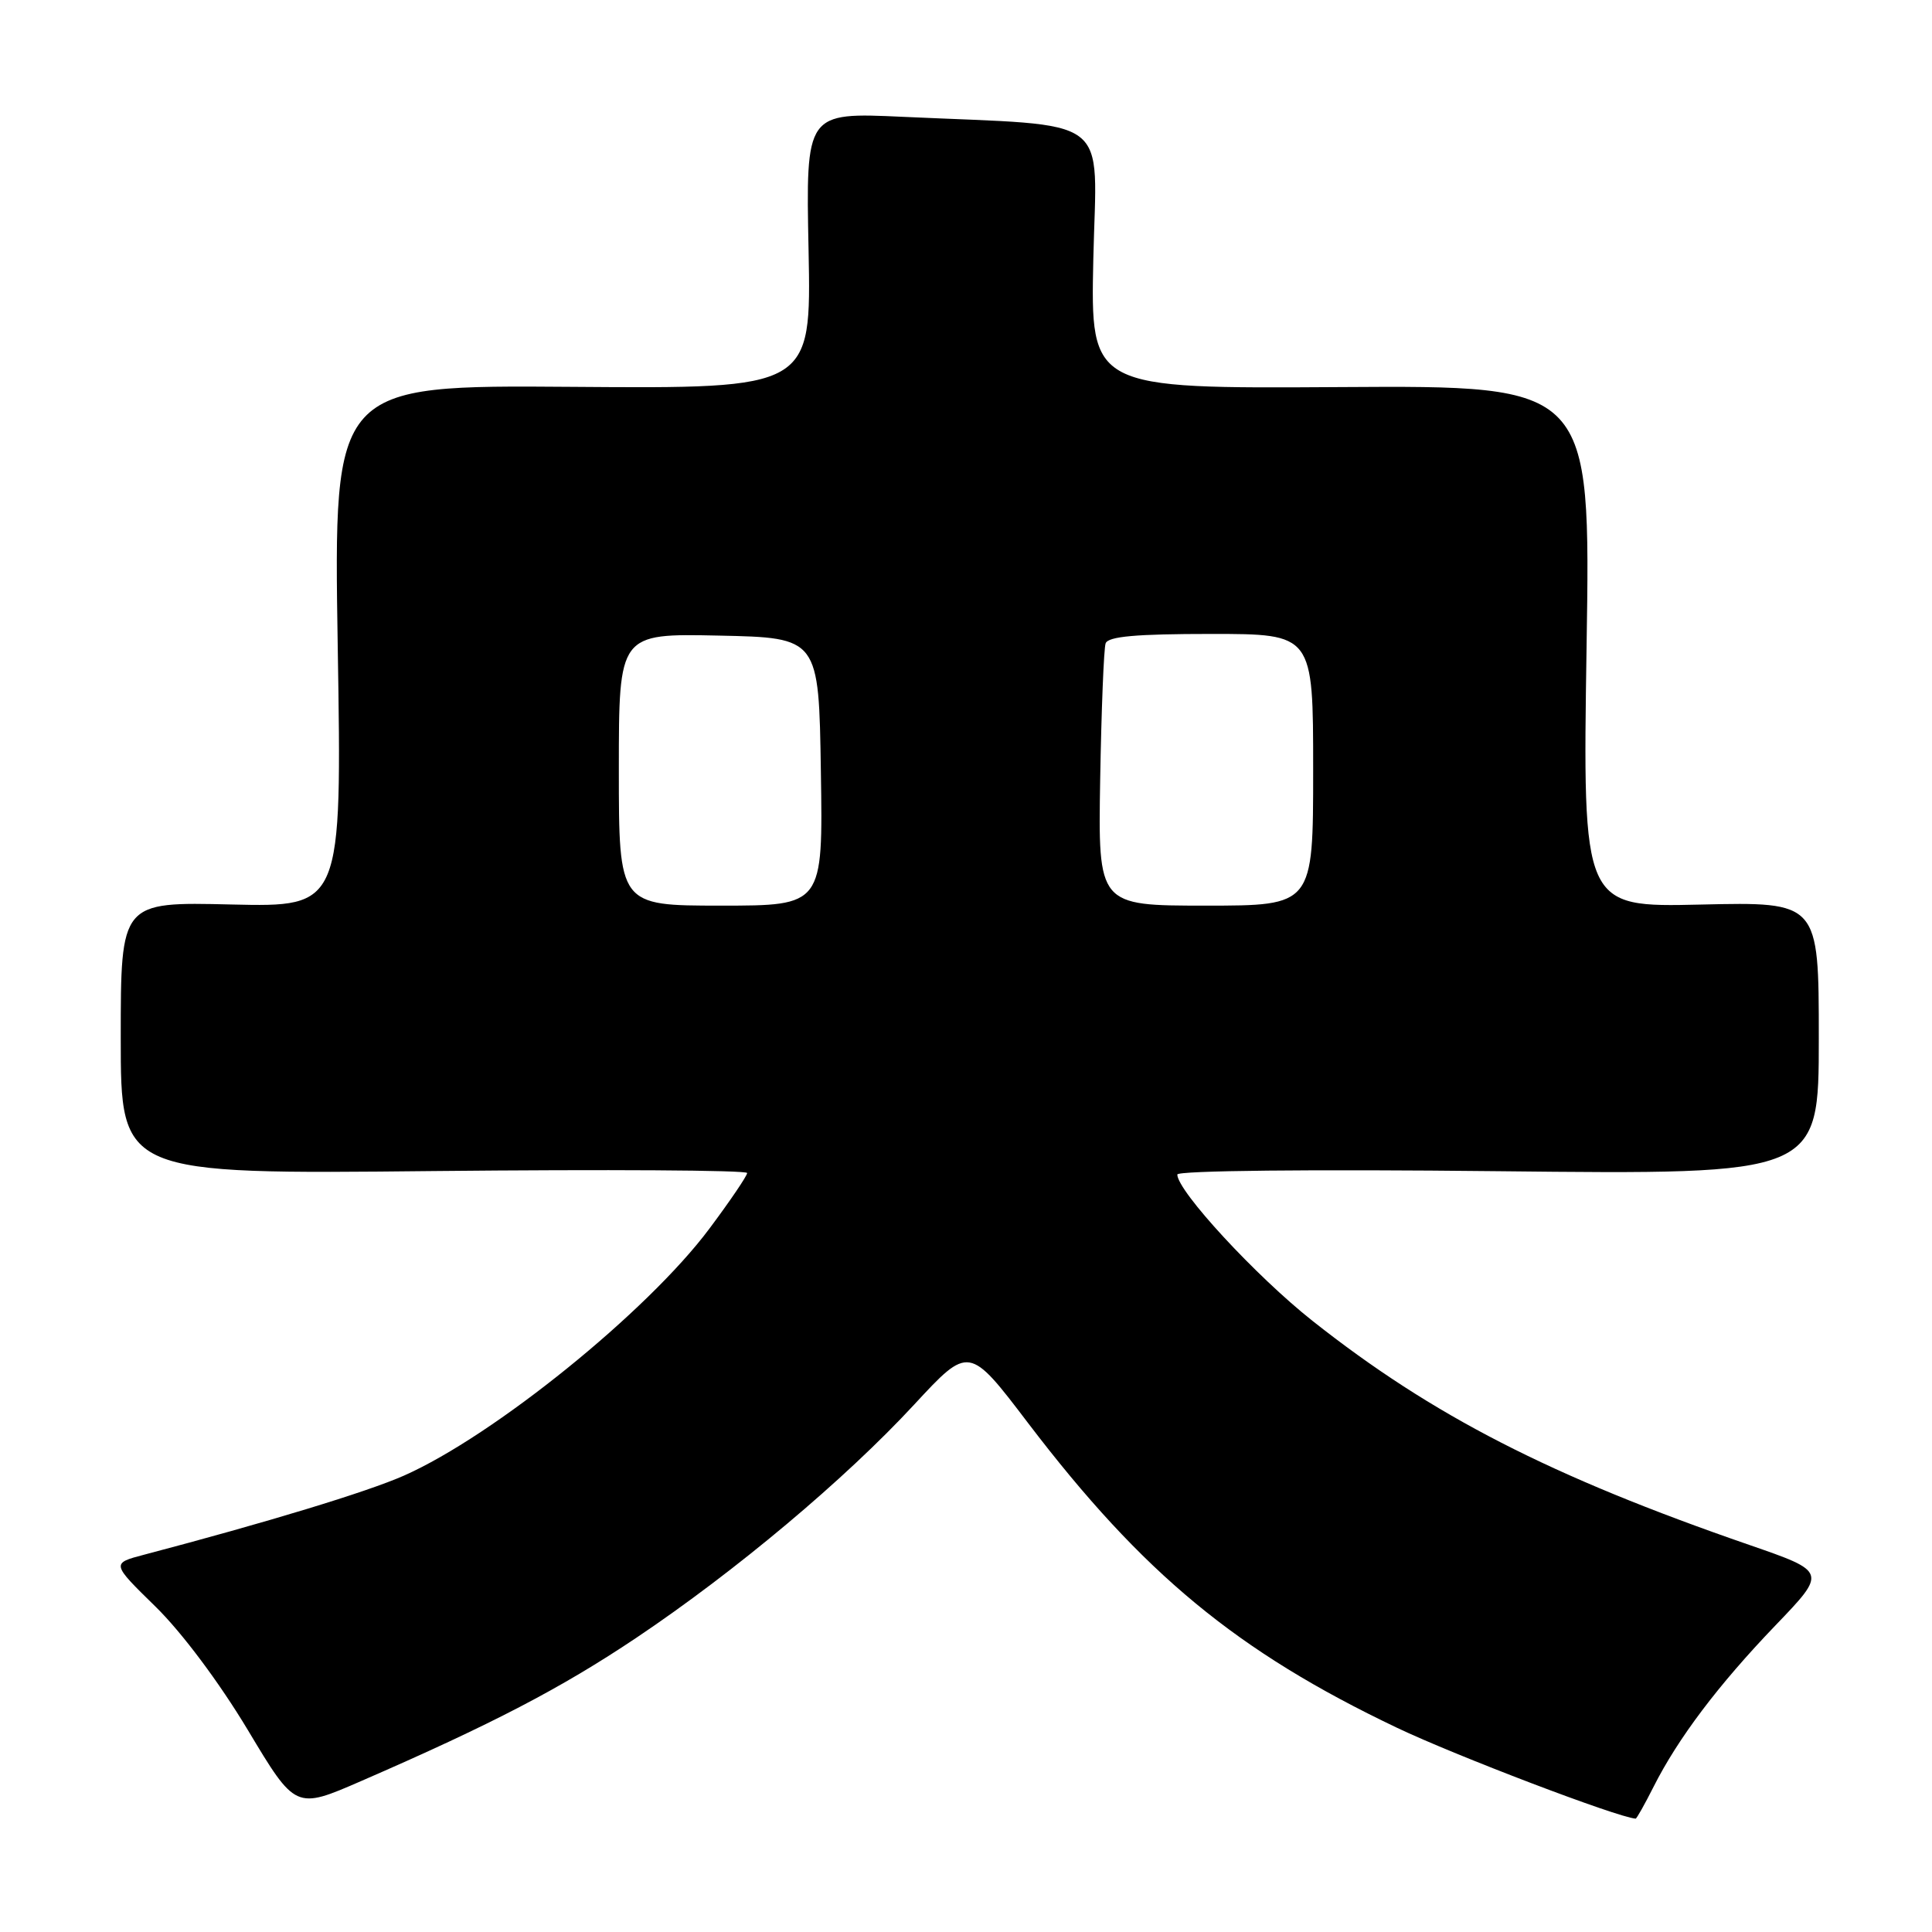 <?xml version="1.0" encoding="UTF-8" standalone="no"?>
<!DOCTYPE svg PUBLIC "-//W3C//DTD SVG 1.1//EN" "http://www.w3.org/Graphics/SVG/1.1/DTD/svg11.dtd" >
<svg xmlns="http://www.w3.org/2000/svg" xmlns:xlink="http://www.w3.org/1999/xlink" version="1.1" viewBox="0 0 256 256">
 <g >
 <path fill="currentColor"
d=" M 219.11 236.75 C 222.35 230.33 227.67 223.28 235.25 215.38 C 242.08 208.27 242.08 208.27 231.79 204.71 C 205.46 195.62 189.77 187.57 173.91 175.02 C 166.42 169.10 156.00 157.81 156.00 155.63 C 156.00 155.11 173.69 154.92 198.50 155.19 C 241.00 155.65 241.00 155.65 241.00 137.58 C 241.00 119.50 241.00 119.50 225.35 119.86 C 209.70 120.22 209.70 120.22 210.23 85.65 C 210.77 51.08 210.77 51.08 177.63 51.29 C 144.50 51.50 144.50 51.50 144.87 34.34 C 145.30 14.86 147.86 16.78 119.64 15.48 C 106.77 14.89 106.77 14.89 107.14 33.20 C 107.50 51.50 107.50 51.50 75.85 51.26 C 44.20 51.02 44.20 51.02 44.75 85.61 C 45.31 120.19 45.31 120.19 30.65 119.85 C 16.00 119.50 16.00 119.50 16.00 137.55 C 16.00 155.60 16.00 155.60 57.50 155.17 C 80.32 154.94 99.00 155.05 99.00 155.43 C 99.00 155.80 96.75 159.12 94.00 162.80 C 85.79 173.80 65.41 190.27 53.52 195.53 C 48.66 197.68 35.38 201.72 19.12 206.00 C 14.74 207.15 14.74 207.15 20.62 212.90 C 24.11 216.32 29.07 222.96 32.83 229.22 C 39.16 239.78 39.16 239.78 47.83 236.01 C 65.24 228.44 74.34 223.70 84.31 217.02 C 97.46 208.20 111.97 196.02 121.13 186.12 C 128.40 178.27 128.40 178.27 136.24 188.58 C 151.44 208.53 163.90 218.83 185.09 228.93 C 192.85 232.63 214.29 240.80 216.73 240.98 C 216.86 240.99 217.93 239.09 219.11 236.75 Z  M 82.00 101.97 C 82.00 83.94 82.00 83.94 95.25 84.22 C 108.50 84.50 108.50 84.50 108.77 102.25 C 109.05 120.00 109.05 120.00 95.52 120.00 C 82.00 120.00 82.00 120.00 82.00 101.97 Z  M 145.78 103.25 C 145.94 94.04 146.26 85.94 146.50 85.25 C 146.82 84.33 150.54 84.00 160.47 84.00 C 174.00 84.00 174.00 84.00 174.00 102.00 C 174.00 120.00 174.00 120.00 159.75 120.00 C 145.50 120.00 145.50 120.00 145.78 103.25 Z "/>
</g>
</svg>